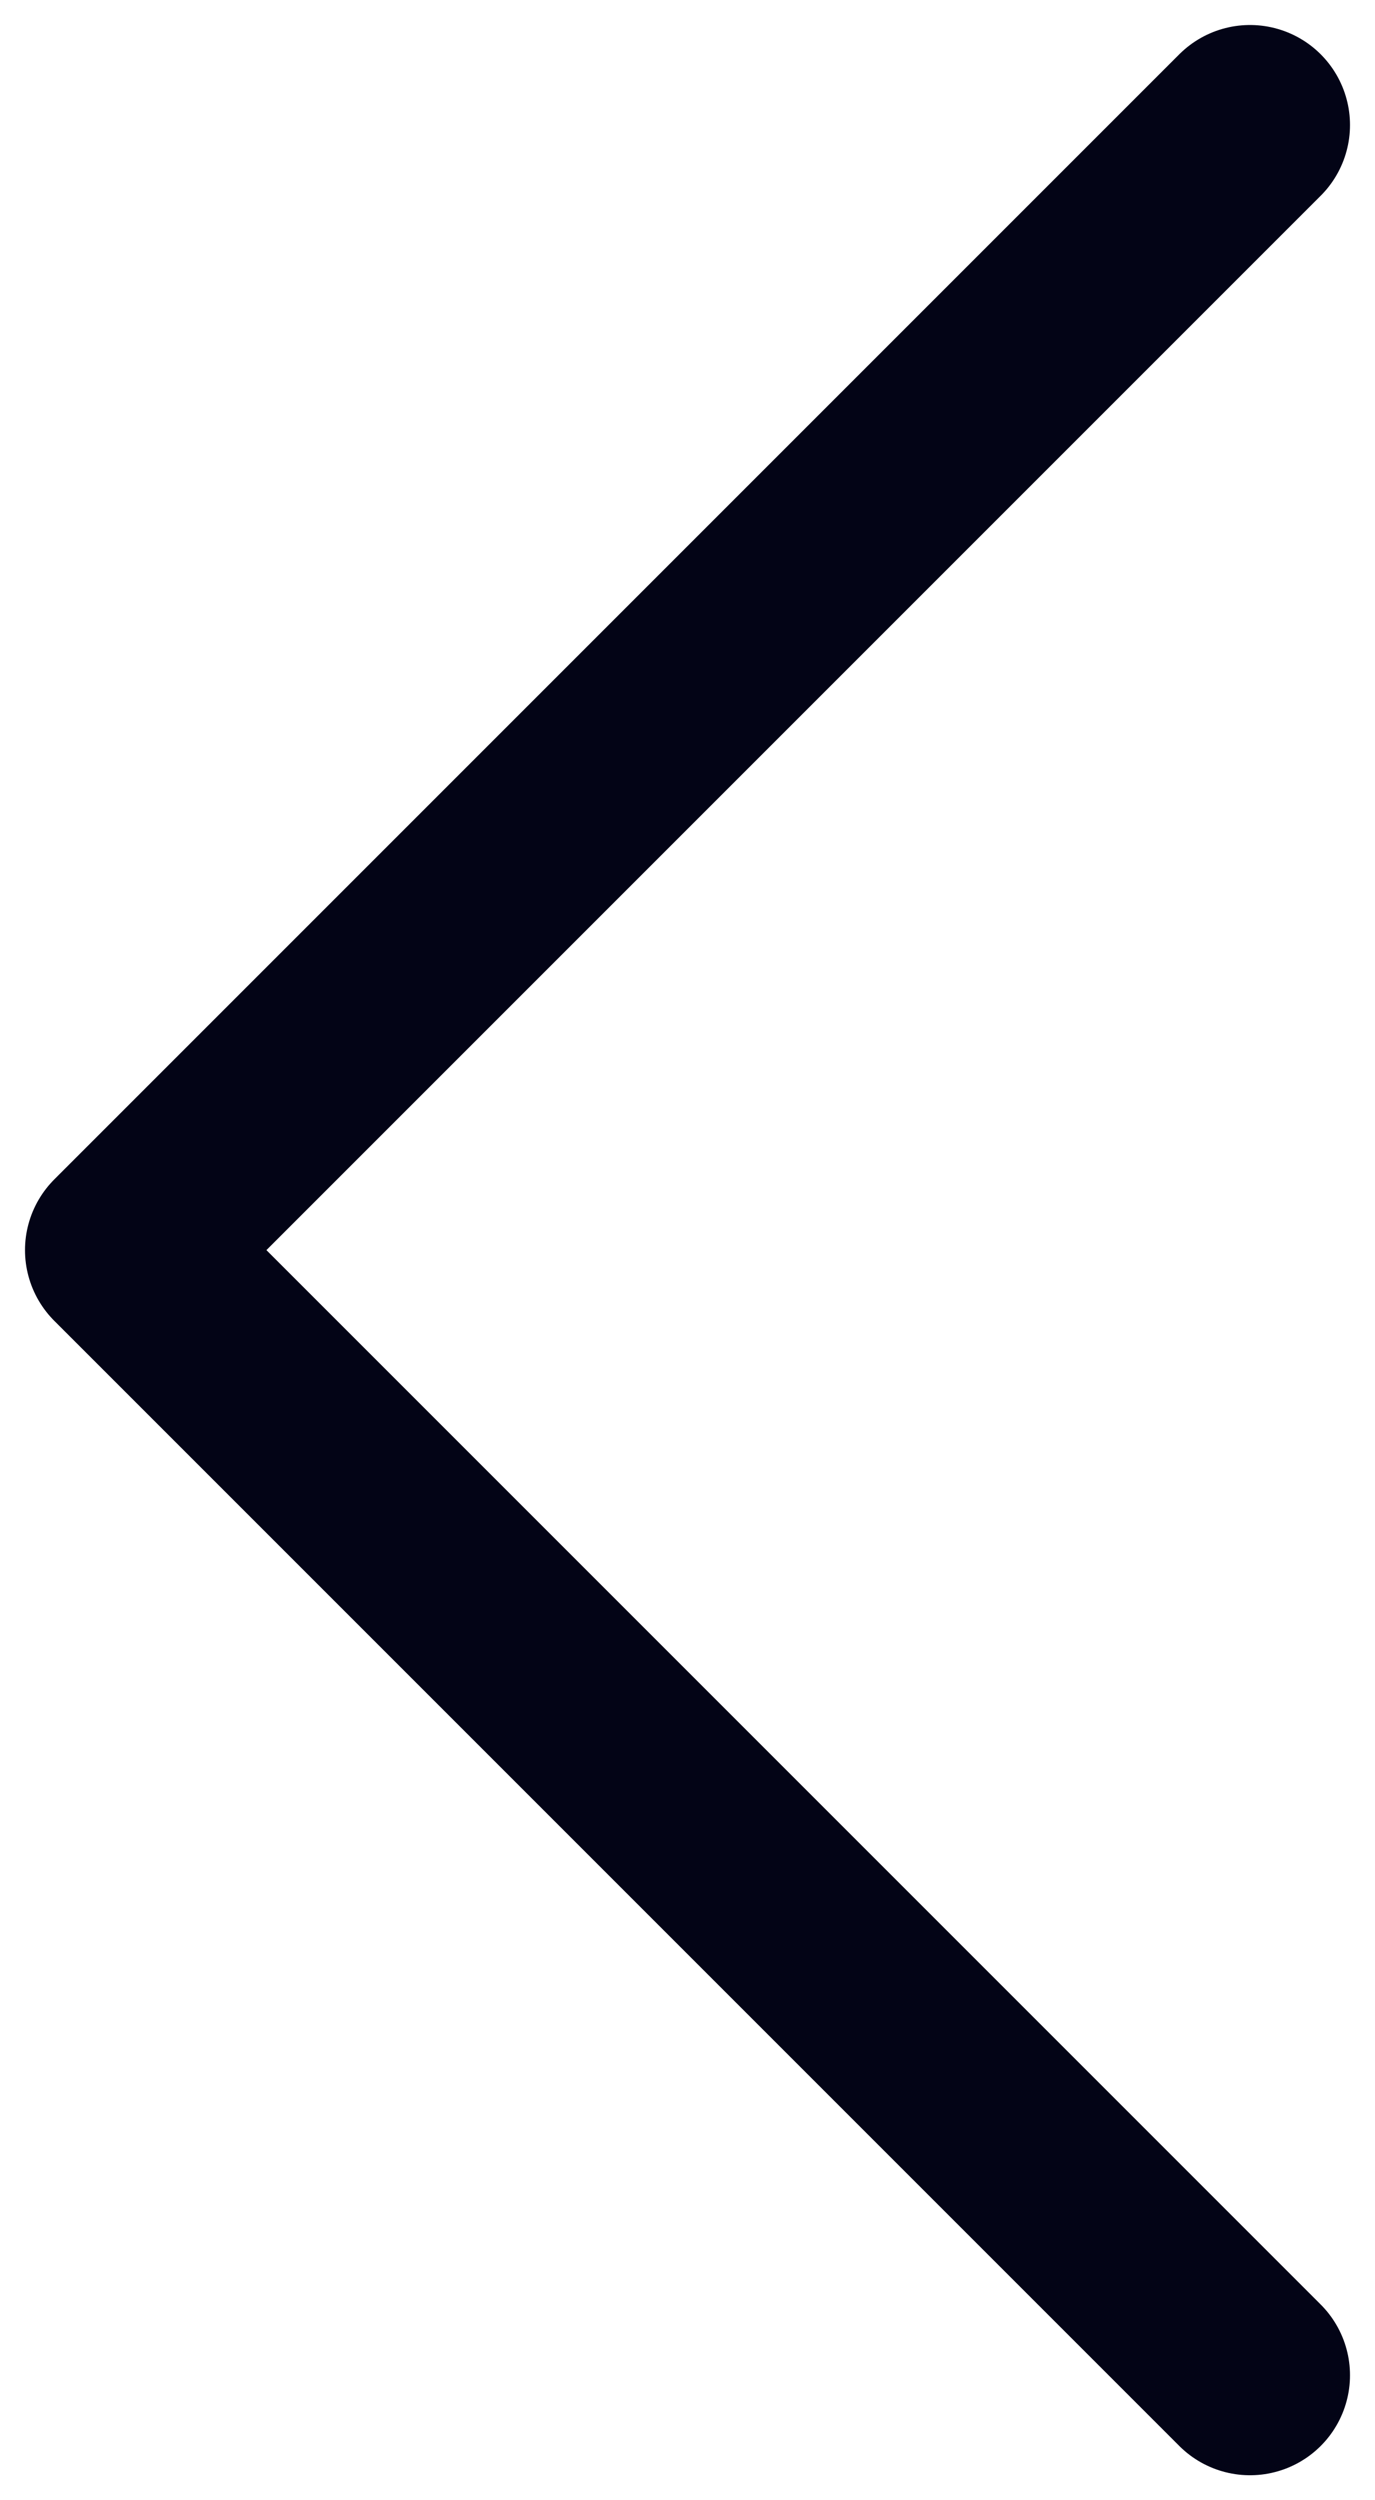 <svg width="11" height="20" viewBox="0 0 11 20" fill="none" xmlns="http://www.w3.org/2000/svg">
<path d="M10 1L1 10L10 19" stroke="#030416" stroke-width="1.6" stroke-linecap="round" stroke-linejoin="round"/>
</svg>

